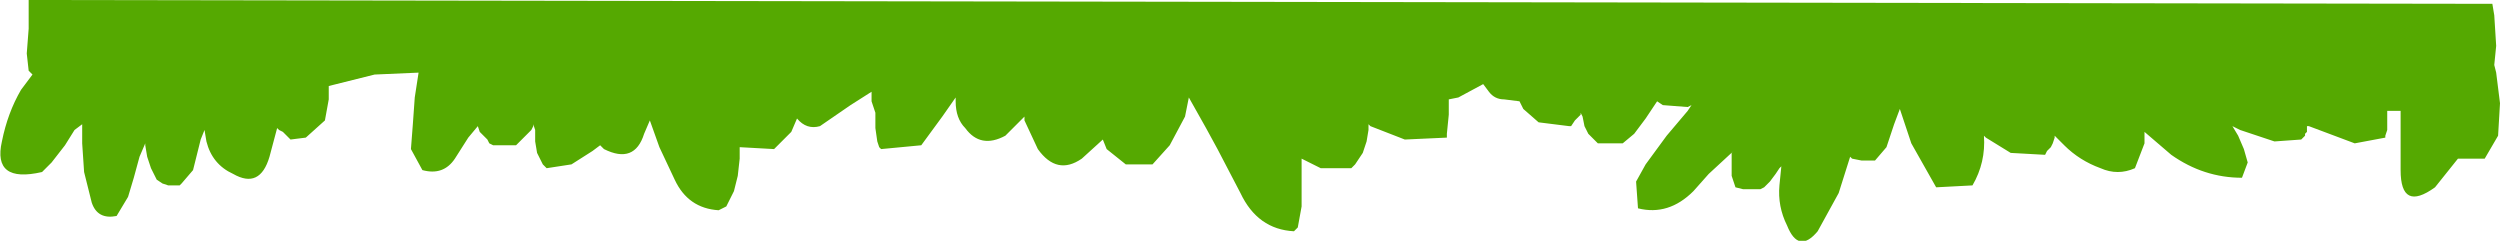 <?xml version="1.0" encoding="UTF-8" standalone="no"?>
<svg xmlns:xlink="http://www.w3.org/1999/xlink" height="6.3px" width="65.4px" xmlns="http://www.w3.org/2000/svg">
  <g transform="matrix(1.0, 0.0, 0.0, 1.0, 0.7, 0.0)">
    <path d="M64.7 2.7 L64.65 3.55 64.3 4.15 64.15 4.15 63.7 4.15 63.6 4.15 63.0 4.9 Q62.1 5.55 62.1 4.45 L62.1 3.55 62.1 2.95 62.1 2.9 62.05 2.9 61.75 2.9 61.75 3.05 61.75 3.2 61.75 3.3 61.75 3.4 61.7 3.55 61.7 3.6 60.9 3.75 59.7 3.3 59.65 3.3 59.65 3.45 59.6 3.5 59.6 3.55 59.5 3.65 58.8 3.7 57.9 3.4 57.7 3.3 57.85 3.55 58.0 3.9 58.1 4.25 57.95 4.65 Q56.95 4.65 56.1 4.05 L55.4 3.45 55.4 3.75 55.15 4.4 Q54.7 4.6 54.25 4.4 53.7 4.2 53.3 3.8 L53.05 3.55 53.05 3.6 53.0 3.75 52.95 3.85 52.85 3.95 52.8 4.05 51.9 4.0 51.25 3.6 51.2 3.55 Q51.25 4.25 50.9 4.85 L49.95 4.9 49.3 3.75 49.0 2.85 48.85 3.25 48.65 3.85 48.35 4.2 48.0 4.2 47.75 4.15 47.7 4.1 47.4 5.05 46.85 6.05 Q46.35 6.65 46.05 5.9 45.8 5.4 45.85 4.85 L45.9 4.35 45.85 4.4 45.75 4.55 45.6 4.75 45.45 4.9 45.35 4.95 44.9 4.95 44.7 4.9 44.65 4.75 44.6 4.6 44.6 4.35 44.6 4.15 44.6 4.0 44.65 3.95 44.0 4.55 43.6 5.0 Q42.95 5.65 42.15 5.45 L42.1 4.75 42.35 4.3 42.9 3.55 43.45 2.9 43.55 2.75 43.45 2.8 42.8 2.75 42.65 2.65 42.35 3.1 42.05 3.5 41.75 3.75 41.1 3.75 41.0 3.65 40.85 3.5 40.75 3.3 40.7 3.05 40.65 2.95 40.65 3.0 40.6 3.05 40.5 3.15 40.4 3.3 40.35 3.3 39.55 3.2 39.15 2.85 39.05 2.65 38.65 2.6 Q38.4 2.6 38.25 2.4 L38.1 2.2 37.45 2.55 37.2 2.6 37.2 3.0 37.15 3.5 37.15 3.6 36.05 3.65 35.15 3.3 35.1 3.25 35.1 3.4 35.05 3.7 34.95 4.0 34.75 4.3 34.65 4.4 33.85 4.4 33.35 4.15 33.35 4.5 33.35 4.95 33.35 5.4 33.25 5.95 33.15 6.05 Q32.2 6.0 31.75 5.05 L31.15 3.9 30.85 3.35 30.4 2.55 30.3 3.05 29.9 3.8 29.45 4.3 28.75 4.3 28.25 3.9 28.15 3.65 27.6 4.15 Q26.95 4.6 26.45 3.9 L26.1 3.15 26.1 3.05 25.6 3.55 Q24.95 3.9 24.55 3.35 24.3 3.1 24.3 2.65 L24.3 2.55 23.95 3.05 23.4 3.8 22.35 3.9 22.3 3.85 22.25 3.7 22.2 3.35 22.2 3.0 22.2 2.95 22.1 2.65 22.1 2.4 21.55 2.75 20.75 3.3 Q20.4 3.4 20.15 3.1 L20.0 3.45 19.55 3.9 18.65 3.85 18.65 4.15 18.6 4.6 18.5 5.0 18.3 5.4 18.1 5.5 Q17.3 5.45 16.95 4.7 L16.55 3.85 16.3 3.15 16.15 3.5 Q15.9 4.3 15.1 3.9 L15.0 3.8 14.8 3.95 14.25 4.3 13.6 4.4 13.5 4.3 13.35 4.0 13.3 3.7 13.3 3.4 13.25 3.25 13.25 3.3 13.2 3.4 13.1 3.5 13.0 3.6 12.85 3.75 12.8 3.8 12.35 3.8 12.2 3.8 12.1 3.75 12.05 3.65 11.95 3.55 11.85 3.45 11.8 3.3 11.55 3.6 11.2 4.15 Q10.9 4.6 10.35 4.45 L10.05 3.9 10.1 3.25 10.15 2.55 10.25 1.9 9.1 1.95 7.9 2.25 7.9 2.6 7.8 3.15 7.3 3.6 6.9 3.65 6.8 3.55 6.7 3.45 6.6 3.4 6.55 3.35 6.35 4.1 Q6.1 4.95 5.4 4.55 4.85 4.3 4.7 3.7 L4.65 3.4 4.55 3.65 4.45 4.05 4.35 4.45 4.05 4.8 4.0 4.85 3.9 4.85 3.7 4.85 3.55 4.8 3.4 4.7 3.25 4.4 3.15 4.1 3.1 3.8 3.1 3.75 2.95 4.1 2.8 4.65 2.65 5.15 2.35 5.65 Q1.85 5.75 1.7 5.3 L1.5 4.5 1.45 3.75 1.45 3.25 1.25 3.4 1.0 3.8 0.65 4.25 0.4 4.5 Q-0.9 4.8 -0.65 3.7 -0.5 2.95 -0.15 2.35 L0.15 1.95 0.1 1.9 0.05 1.85 0.0 1.4 0.05 0.75 0.05 0.1 0.05 0.0 64.5 0.1 64.55 0.4 64.6 1.2 64.55 1.7 64.6 1.9 64.7 2.7" fill="#55a901" fill-rule="evenodd" stroke="none"/>
  </g>
</svg>
